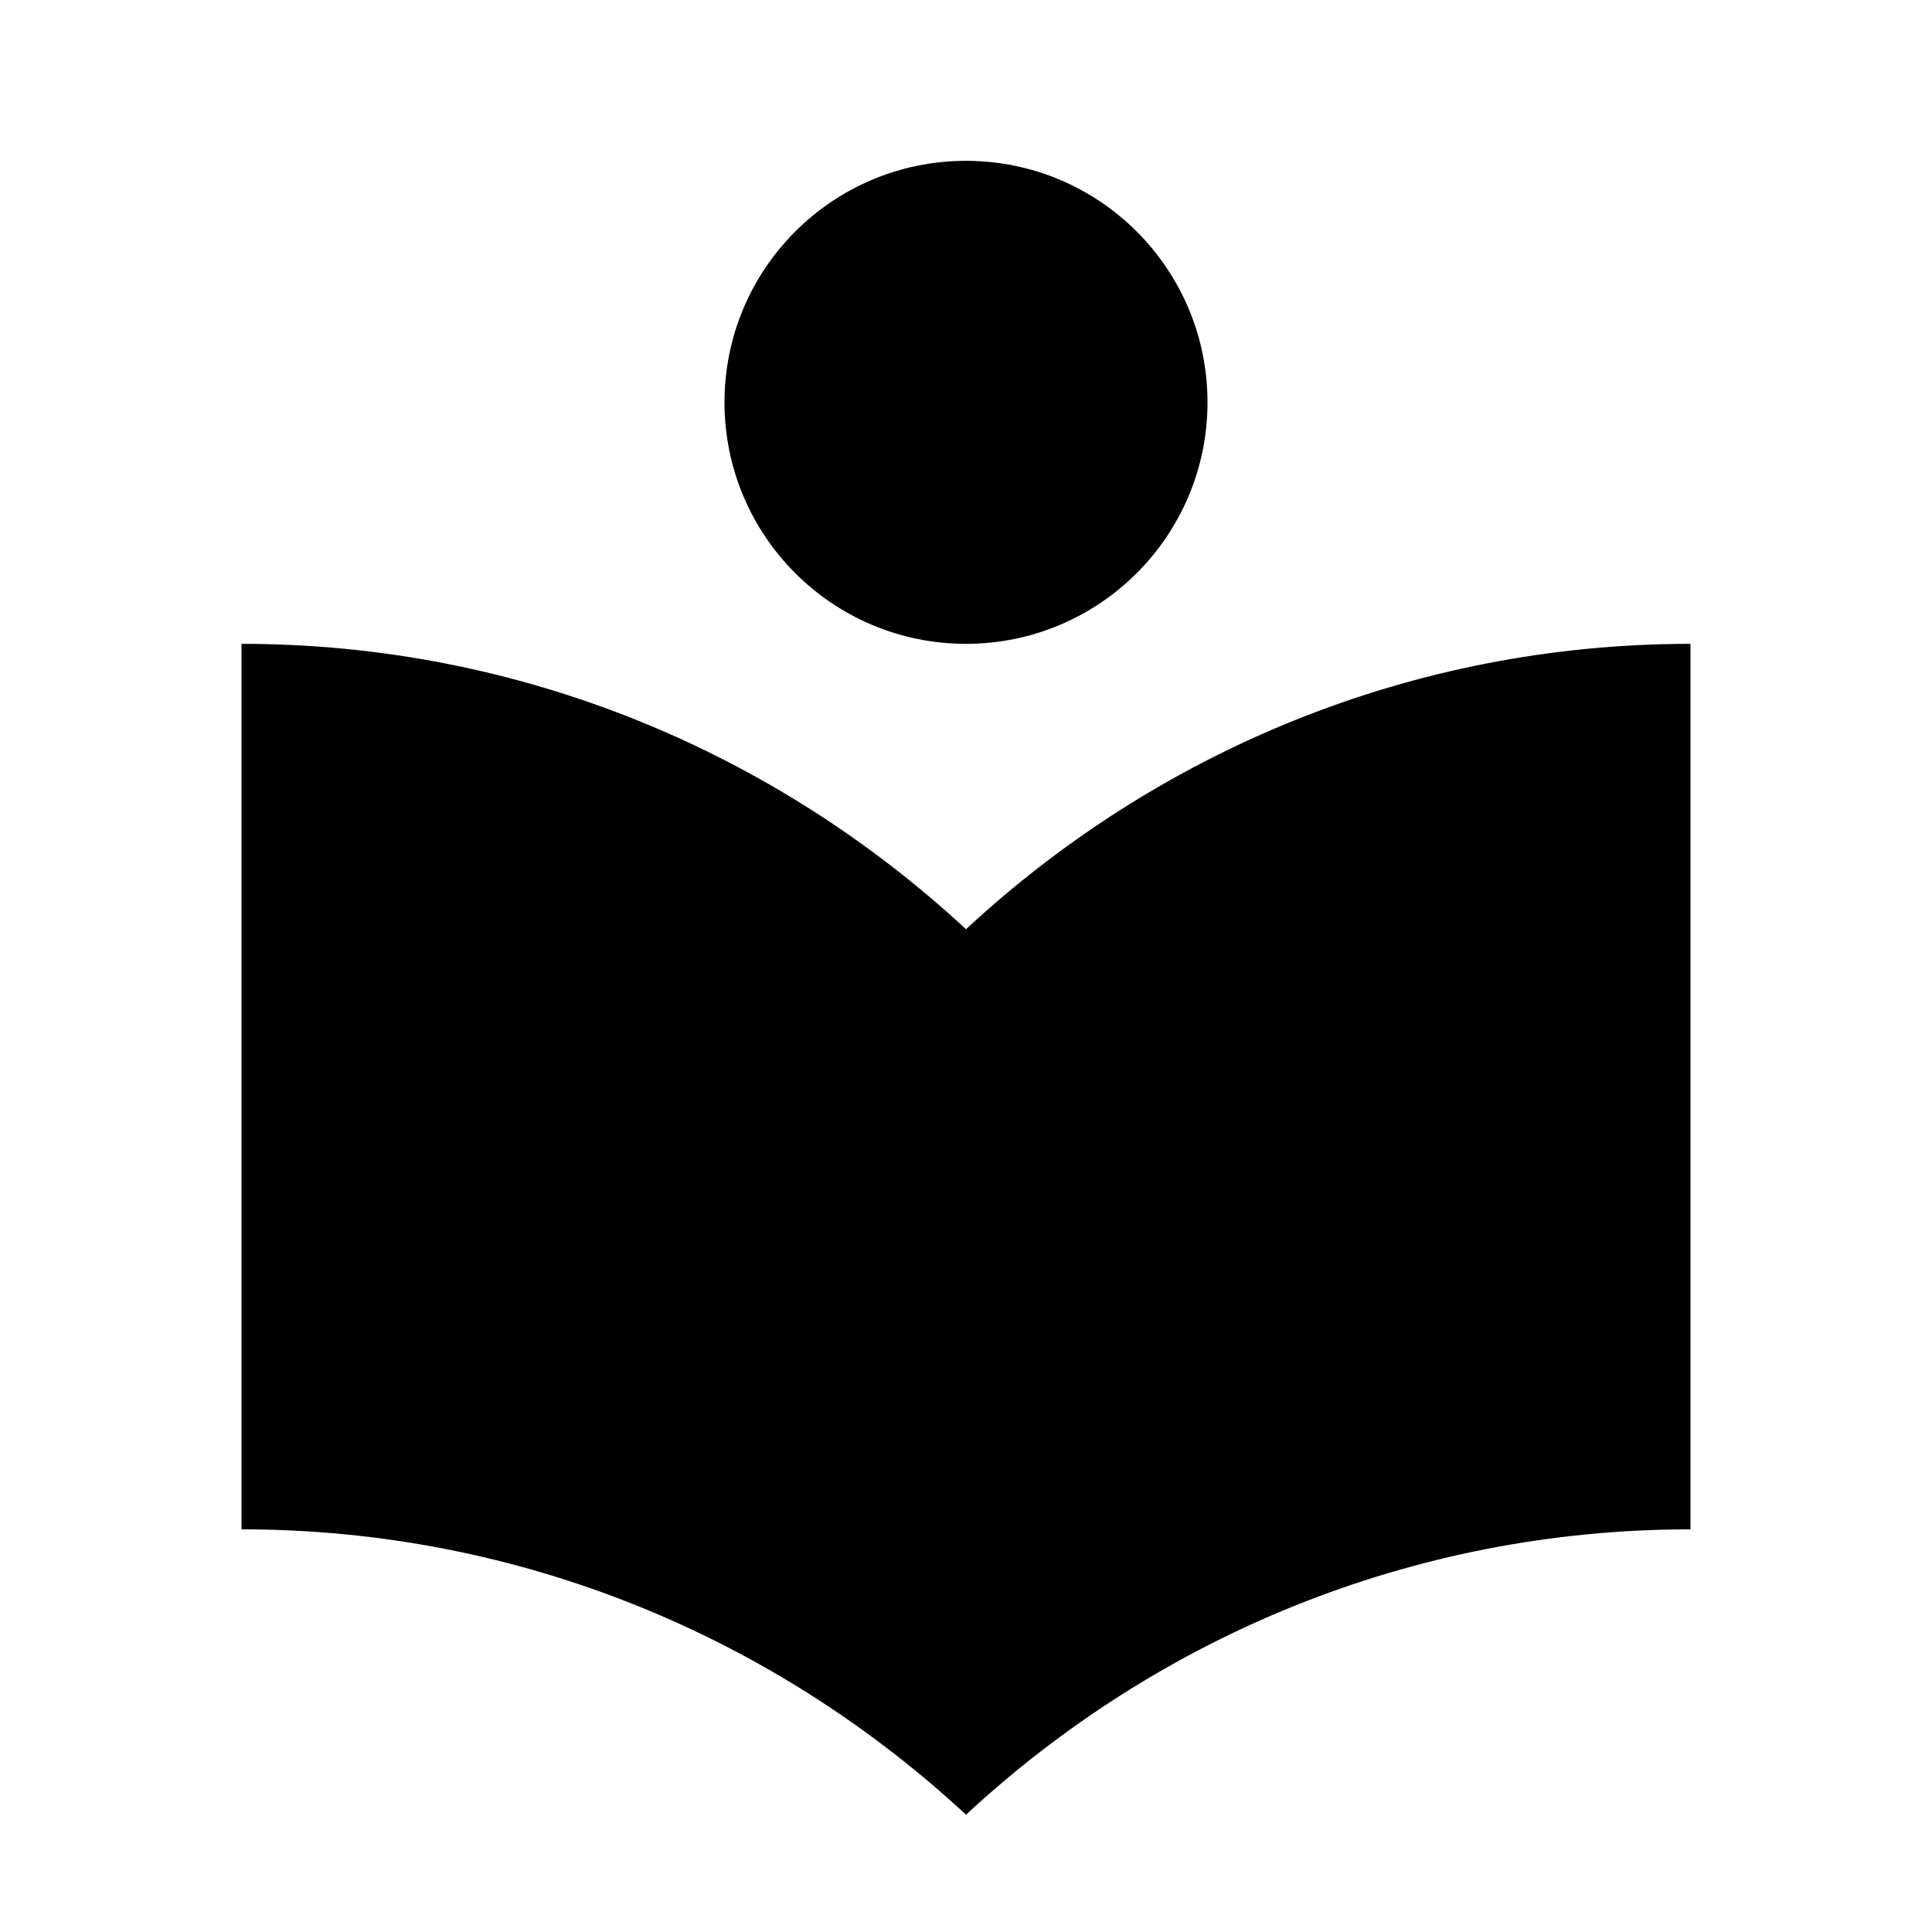<svg xmlns="http://www.w3.org/2000/svg" version="1.1" baseProfile="full" width="24" height="24" viewBox="0 0 24.00 24.00" xml:space="preserve"><path fill="#000" fill-opacity="1" stroke-width=".2" stroke-linejoin="round" d="M12 7.998c1.656 0 3-1.343 3-3s-1.344-3-3-3c-1.658 0-3 1.343-3 3s1.342 3 3 3zm0 3.545C9.634 9.35 6.477 7.998 3 7.998v11c3.478 0 6.635 1.352 9 3.545 2.363-2.193 5.52-3.545 9-3.545v-11c-3.48 0-6.637 1.352-9 3.545z"/></svg>